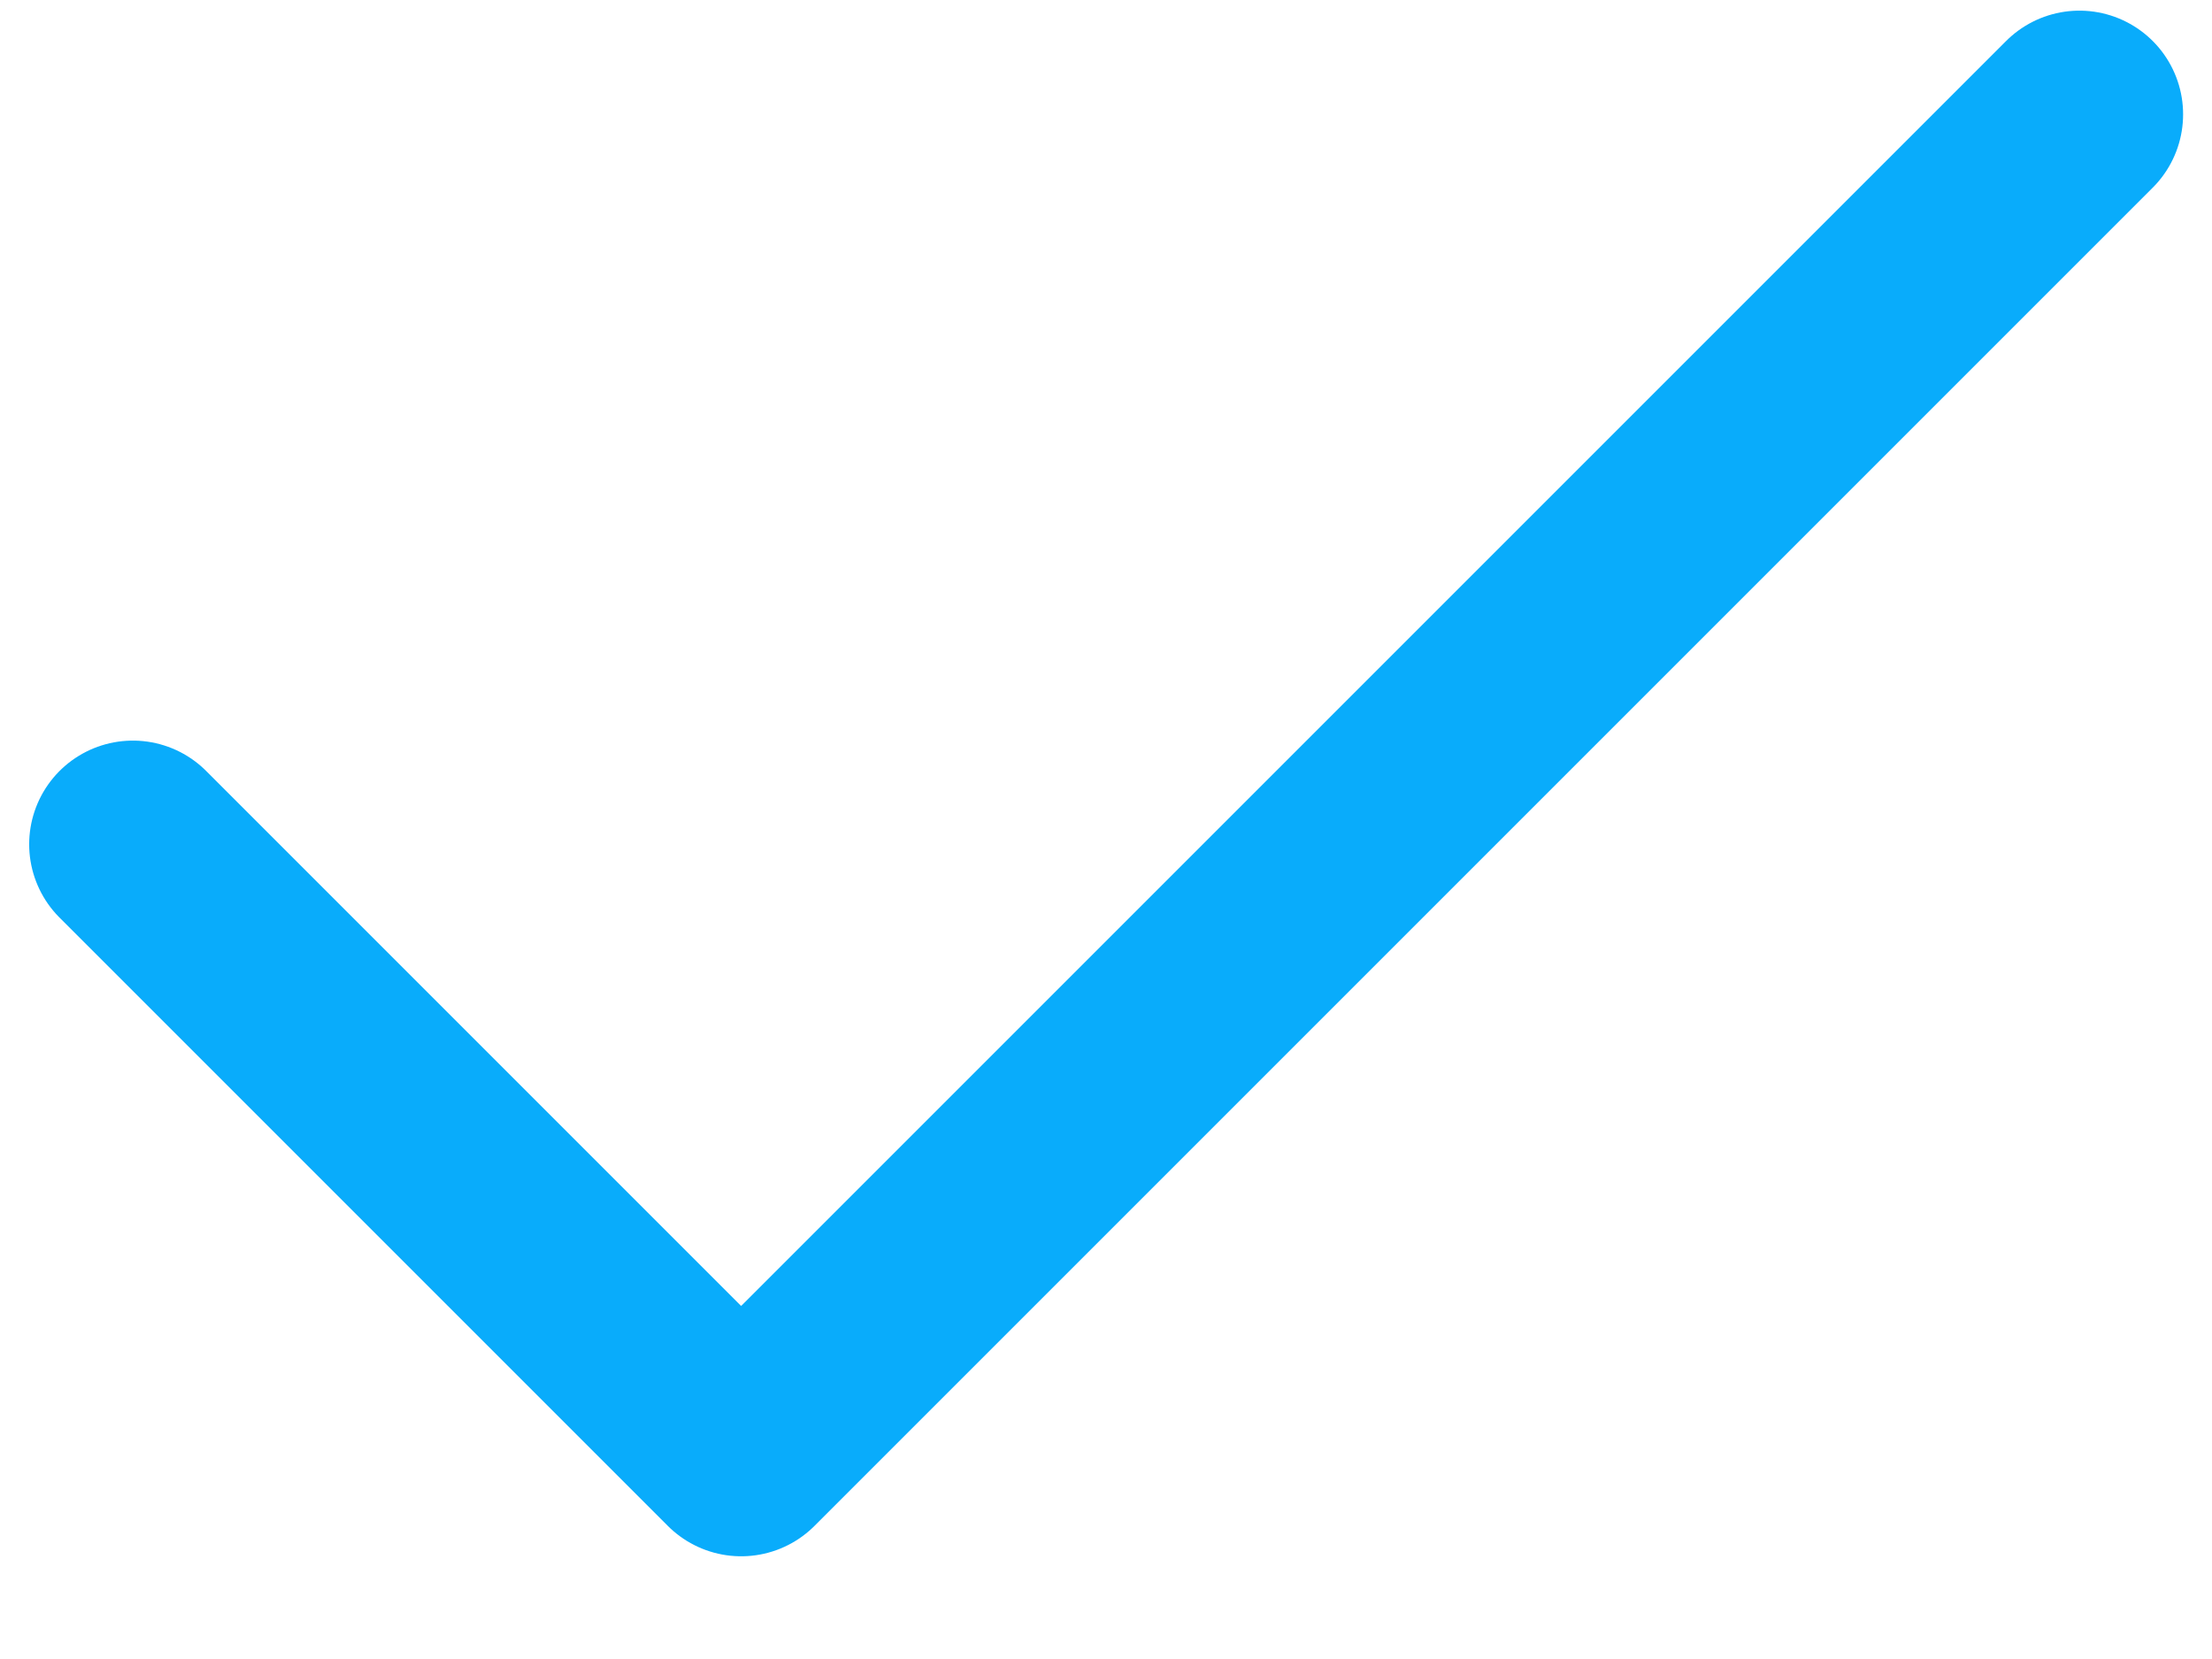 <svg width="16" height="12" viewBox="0 0 16 12" fill="none" xmlns="http://www.w3.org/2000/svg">
<path d="M15.041 0.827L5.361 10.507L0.961 6.107" stroke="#09ACFB" stroke-width="1.5" stroke-linecap="round" stroke-linejoin="round"/>
</svg>
